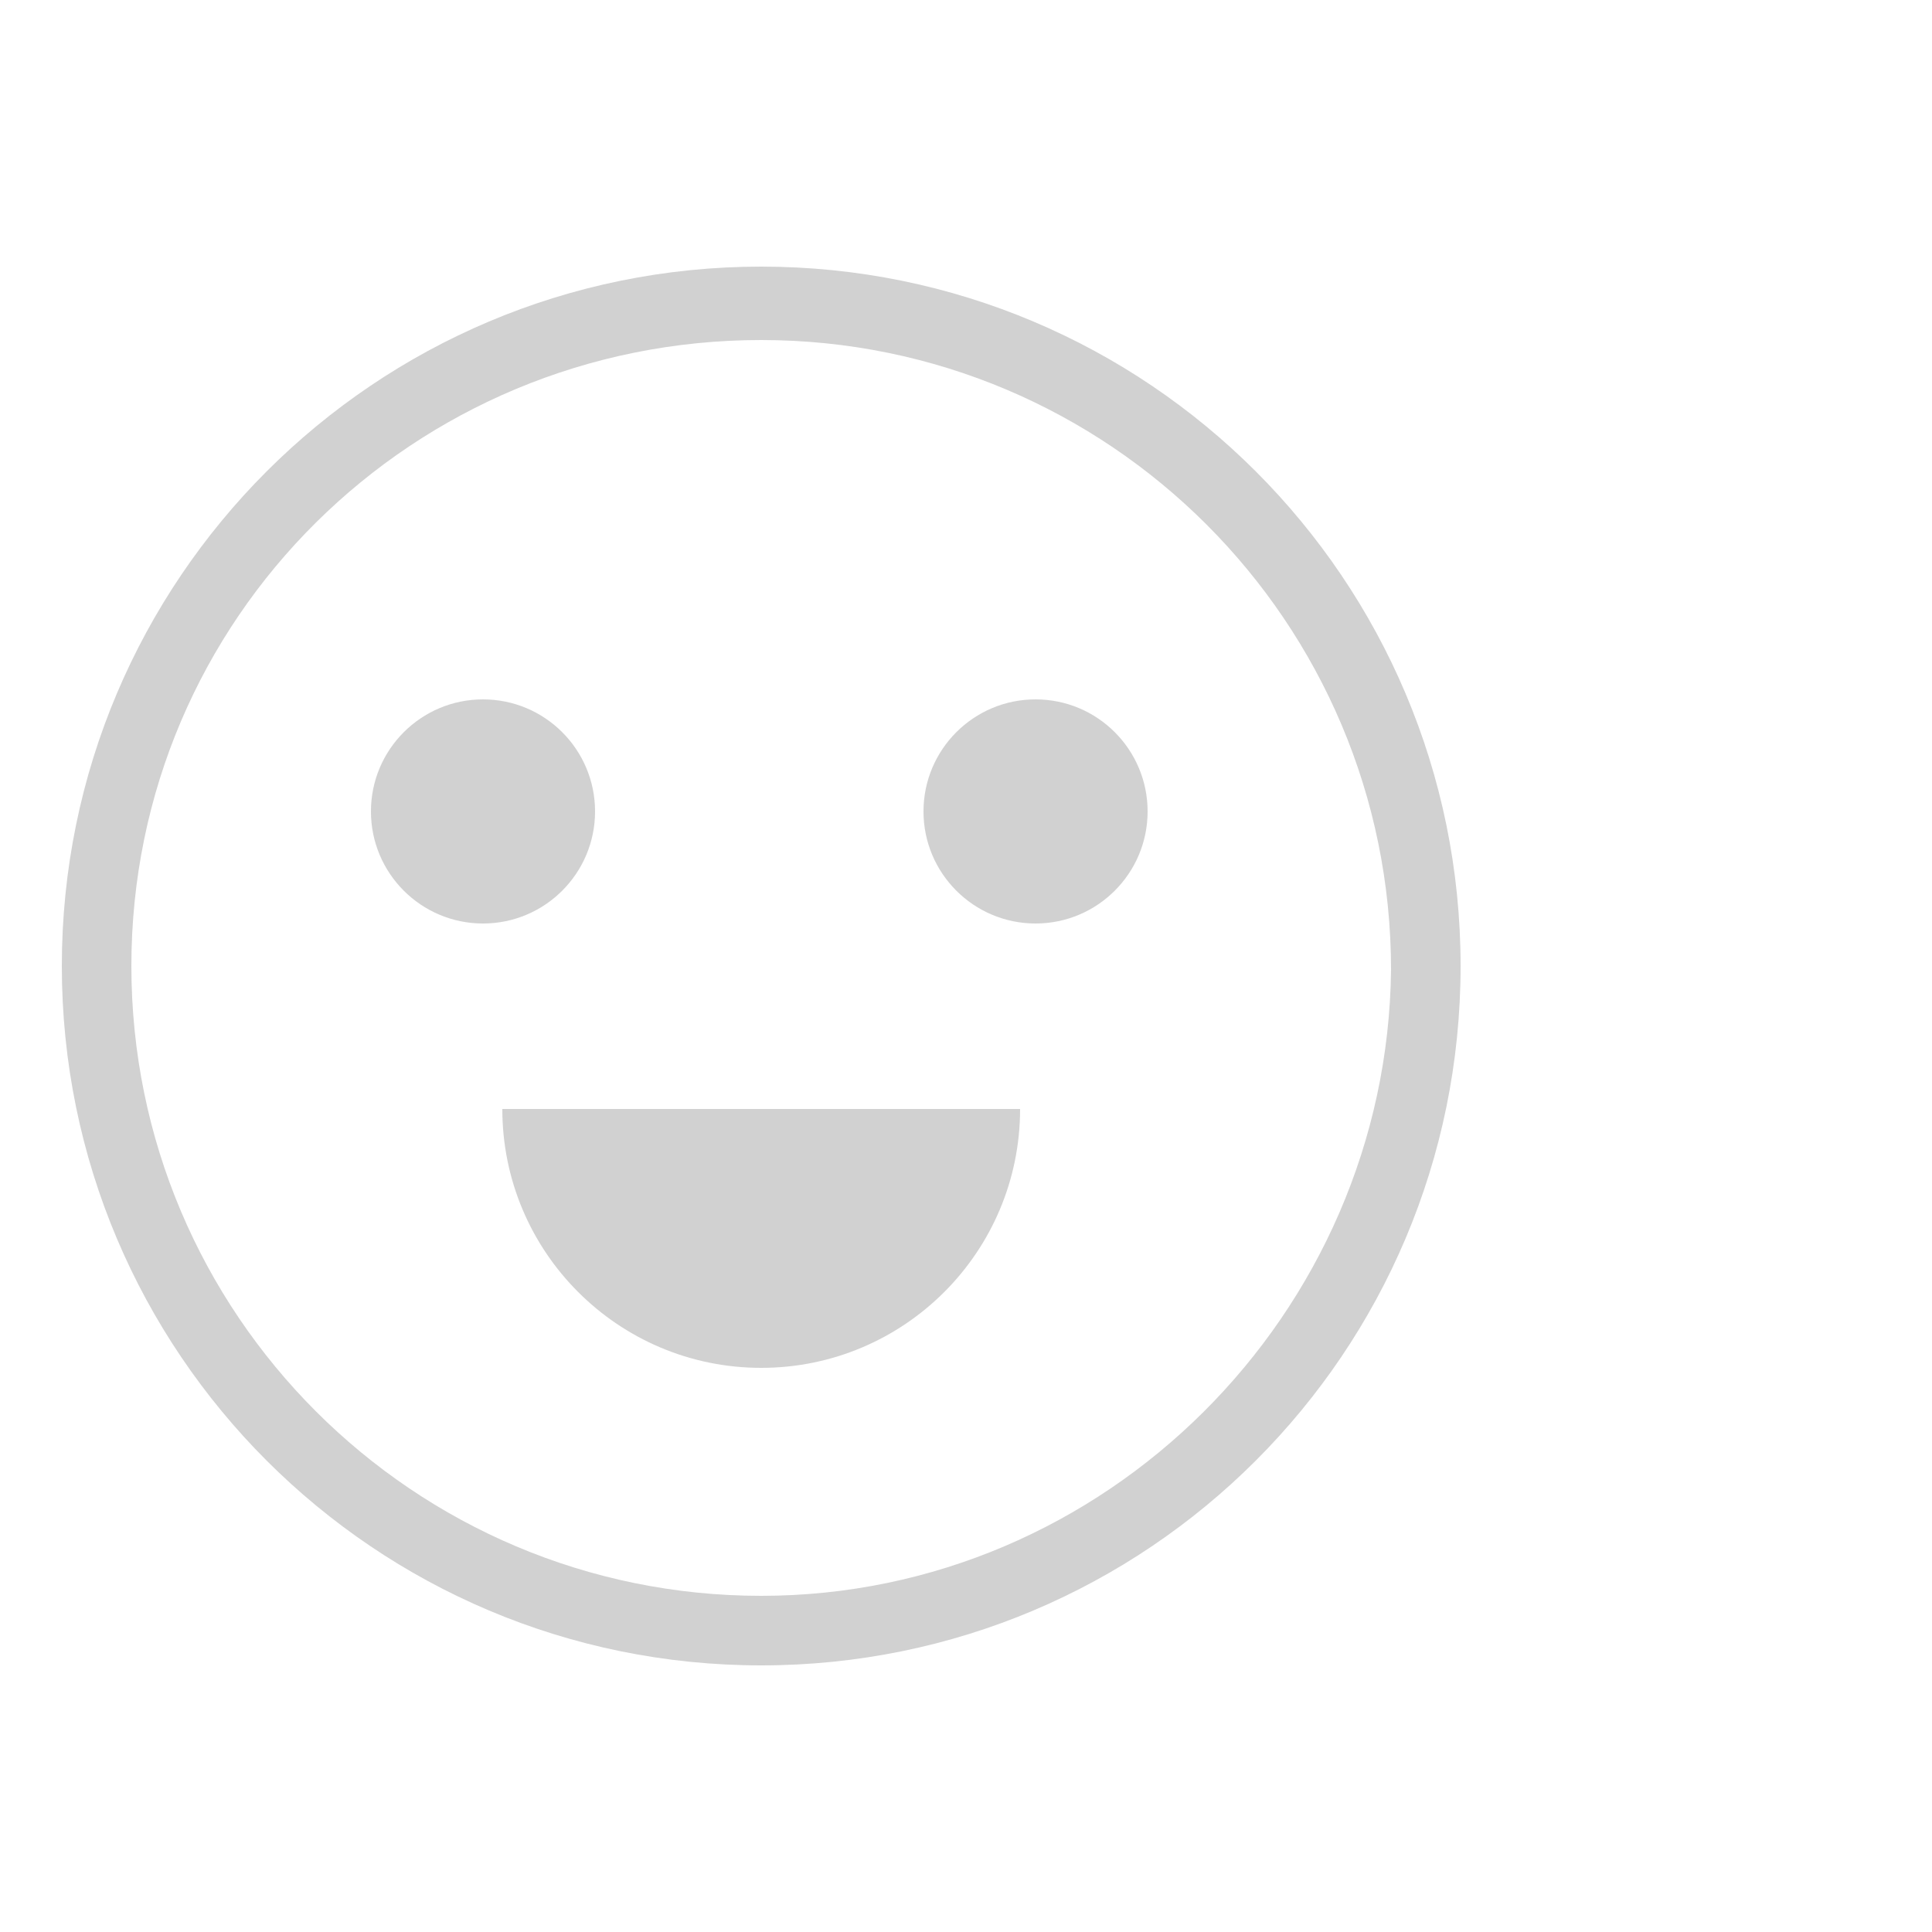 <?xml version="1.0" encoding="utf-8"?>
<!-- Generator: Adobe Illustrator 22.1.0, SVG Export Plug-In . SVG Version: 6.00 Build 0)  -->
<svg version="1.1" id="Layer_1" xmlns="http://www.w3.org/2000/svg" xmlns:xlink="http://www.w3.org/1999/xlink" x="0px" y="0px"
	 viewBox="0 0 50 50" style="enable-background:new 0 0 50 50;" xml:space="preserve">
<style type="text/css">
	.st0{fill:#D1D1D1;}
</style>
<title>2Artboard 2</title>
<path class="st0" d="M19.7,6.9C9.7,6.9,1.6,15,1.6,25s8.1,18.1,18.1,18.1S37.8,35,37.8,25l0,0C37.8,15,29.7,6.9,19.7,6.9z
	 M19.7,41.3c-9,0-16.3-7.3-16.3-16.3S10.7,8.8,19.7,8.8s16.3,7.3,16.3,16.3C35.9,34,28.6,41.3,19.7,41.3z"/>
<circle class="st0" cx="26.8" cy="21" r="2.9"/>
<path class="st0" d="M19.7,35.4c3.7,0,6.7-3,6.7-6.7H13C13,32.4,16,35.4,19.7,35.4z"/>
<circle class="st0" cx="12.5" cy="21" r="2.9"/>
</svg>
